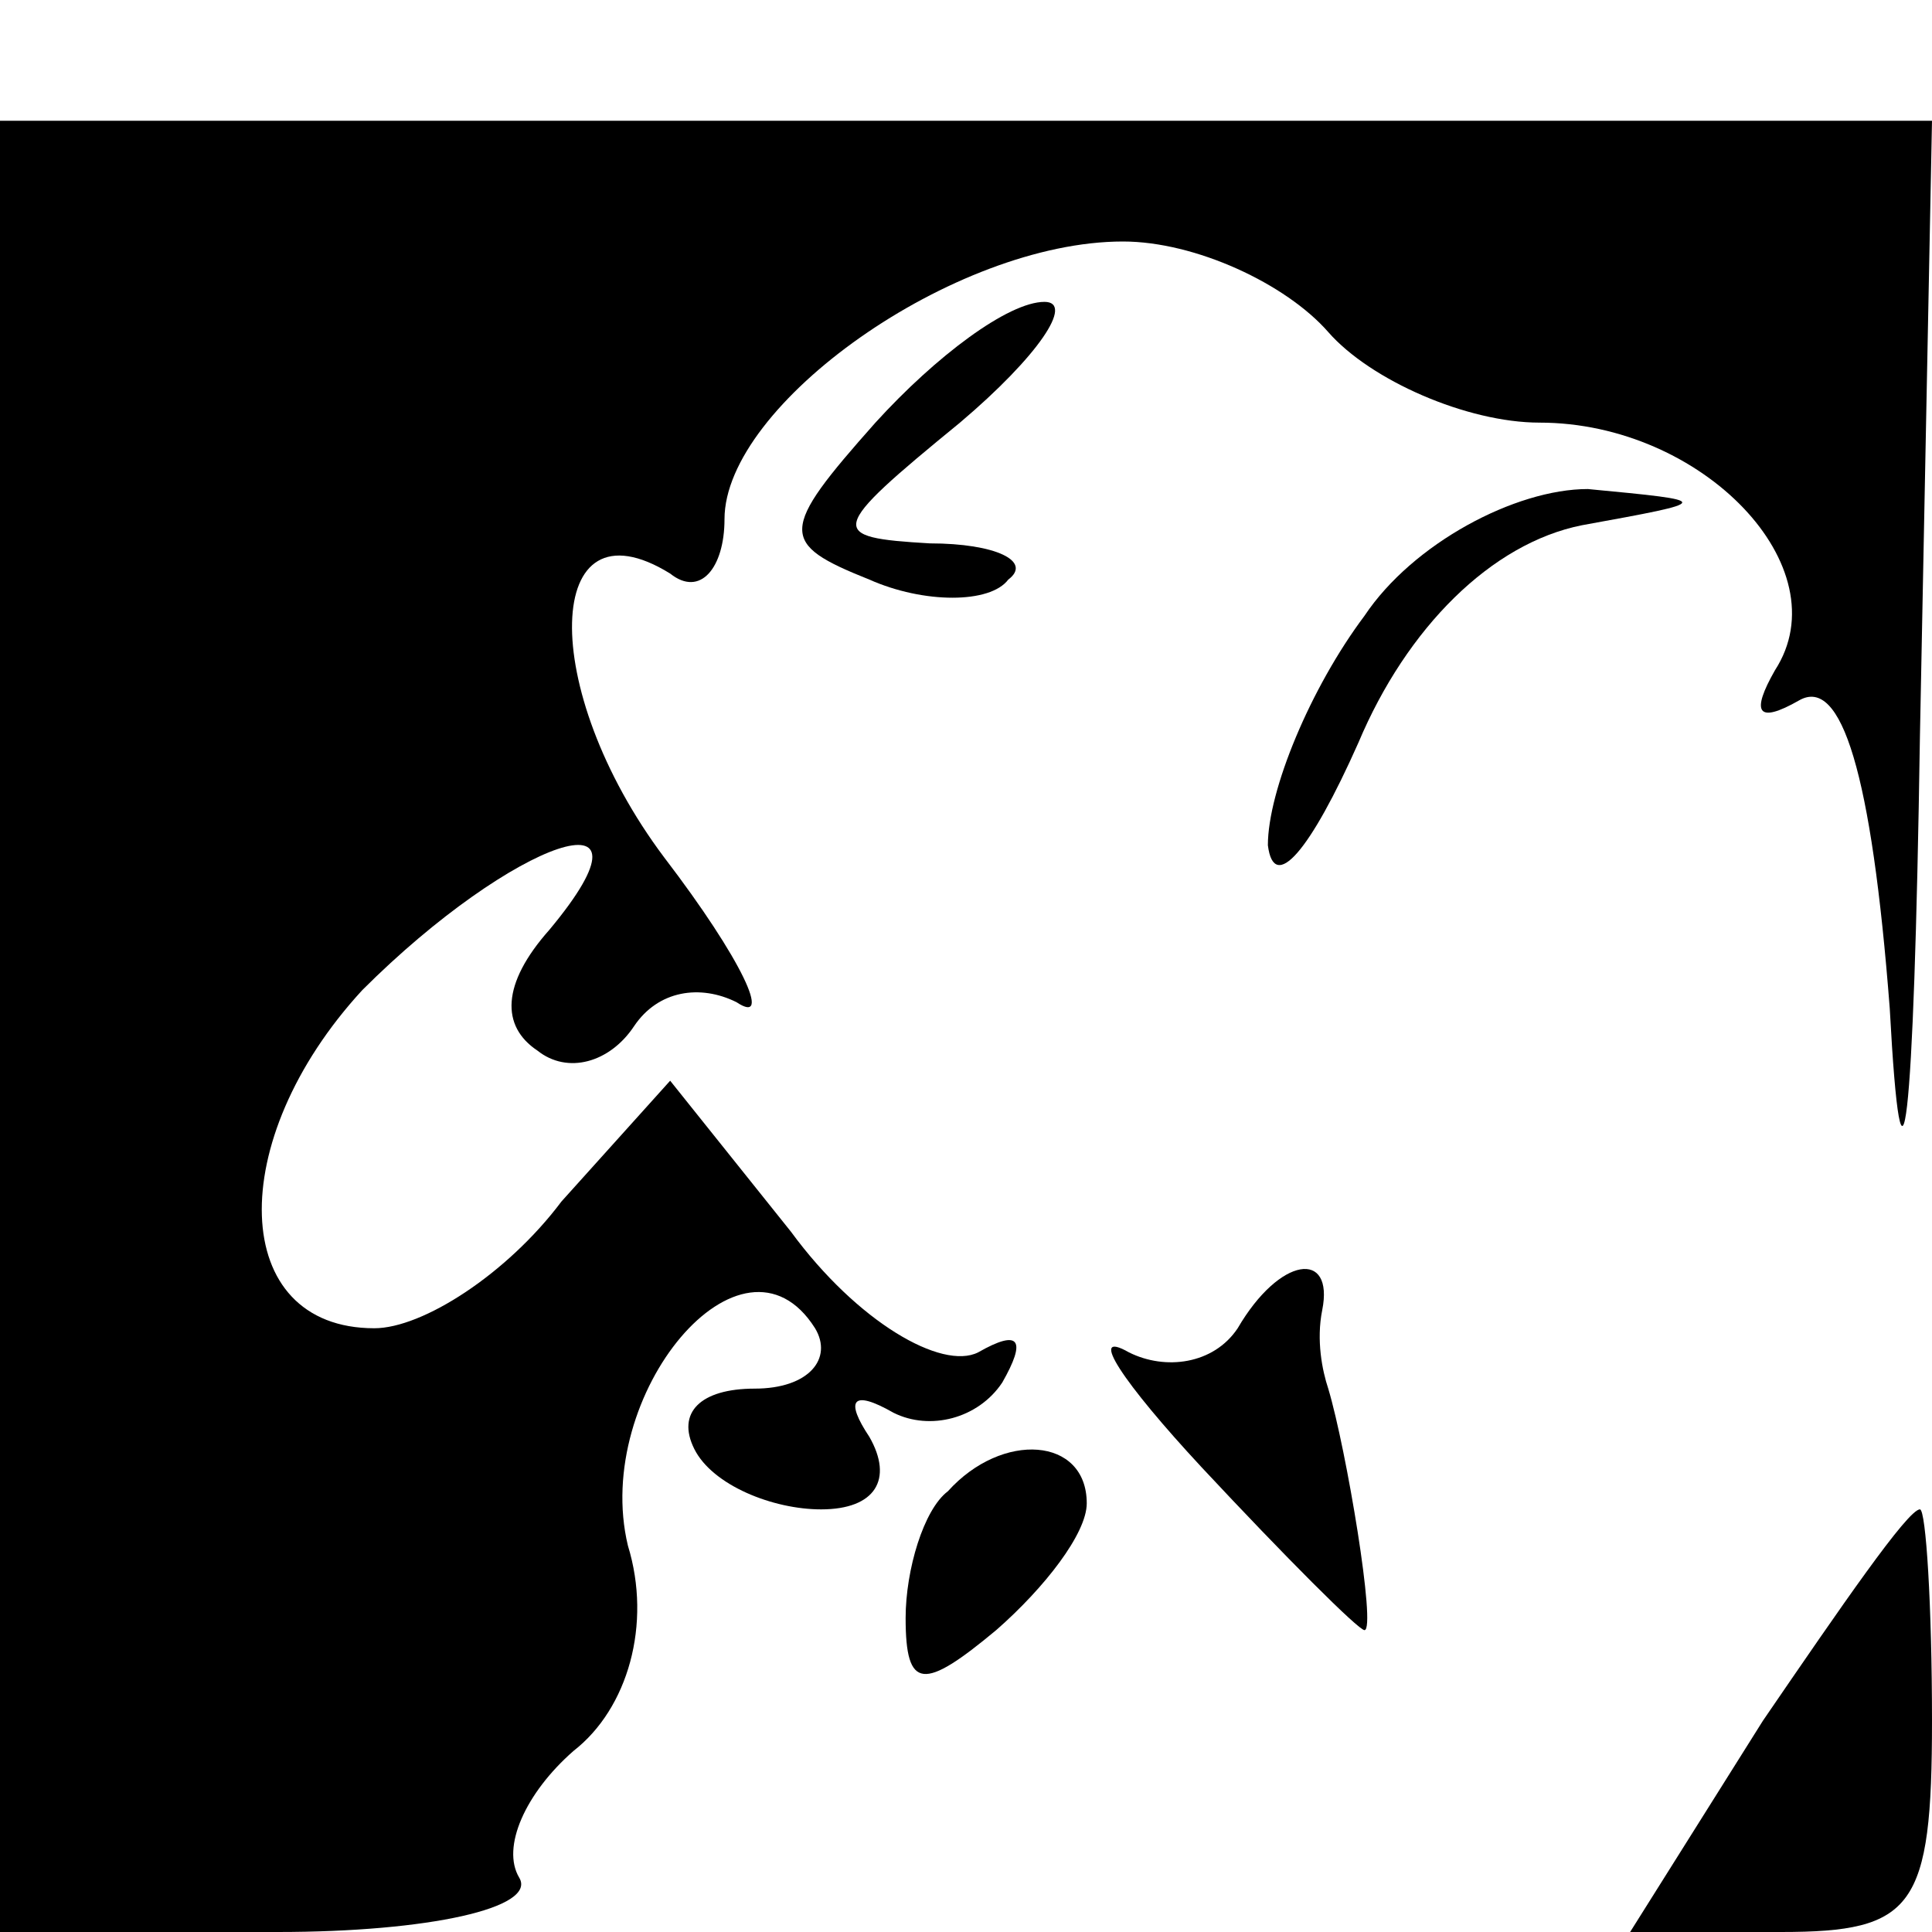 <?xml version="1.0" standalone="no"?>
<!DOCTYPE svg PUBLIC "-//W3C//DTD SVG 20010904//EN"
 "http://www.w3.org/TR/2001/REC-SVG-20010904/DTD/svg10.dtd">
<svg version="1.0" xmlns="http://www.w3.org/2000/svg"
 width="32pt" height="32pt" viewBox="0 0 32 32"
 preserveAspectRatio="xMidYMid meet">
<g transform="translate(0,32) scale(0.1,-0.1)"
fill="#000000" stroke="none">
<path fill="#000000" stroke="none" d="M0 150 l0 -150 46 0 c25 0 43 4 40 9
-3 5 1 14 9 21 9 7 13 21 9 34 -6 25 19 55 31 36 3 -5 -1 -10 -10 -10 -9 0
-13 -4 -10 -10 3 -6 13 -10 21 -10 9 0 12 5 8 12 -4 6 -3 8 4 4 6 -3 14 -1 18
5 4 7 3 9 -4 5 -6 -3 -20 5 -31 20 l-20 25 -18 -20 c-9 -12 -23 -21 -31 -21
-24 0 -25 31 -2 56 25 25 51 34 31 10 -8 -9 -8 -16 -2 -20 5 -4 12 -2 16 4 4
6 11 7 17 4 6 -4 1 7 -12 24 -21 28 -20 60 1 47 5 -4 9 1 9 9 0 19 38 46 66
46 12 0 27 -7 34 -15 7 -8 23 -15 35 -15 27 0 50 -24 39 -41 -4 -7 -3 -9 4 -5
7 4 12 -12 15 -51 2 -37 4 -21 5 45 l2 102 -160 0 -160 0 0 -150z"/>
<path fill="#000000" stroke="none" d="M145 250 c-16 -18 -16 -20 -1 -26 9 -4
20 -4 23 0 4 3 -2 6 -13 6 -17 1 -17 2 5 20 13 11 19 20 14 20 -6 0 -18 -9
-28 -20z"/>
<path fill="#000000" stroke="none" d="M226 218 c-9 -12 -16 -29 -16 -38 1 -8
7 -1 15 17 8 19 22 33 37 36 22 4 22 4 1 6 -12 0 -29 -9 -37 -21z"/>
<path fill="#000000" stroke="none" d="M205 100 c-4 -6 -12 -7 -18 -4 -7 4 -1
-5 12 -19 14 -15 26 -27 27 -27 2 0 -3 30 -6 40 -1 3 -2 8 -1 13 2 10 -7 9
-14 -3z"/>
<path fill="#000000" stroke="none" d="M157 73 c-4 -3 -7 -13 -7 -21 0 -12 3
-12 15 -2 8 7 15 16 15 21 0 11 -14 12 -23 2z"/>
<path fill="#000000" stroke="none" d="M292 35 l-22 -35 25 0 c22 0 25 4 25
35 0 19 -1 35 -2 35 -2 0 -13 -16 -26 -35z"/>
</g>
</svg>
